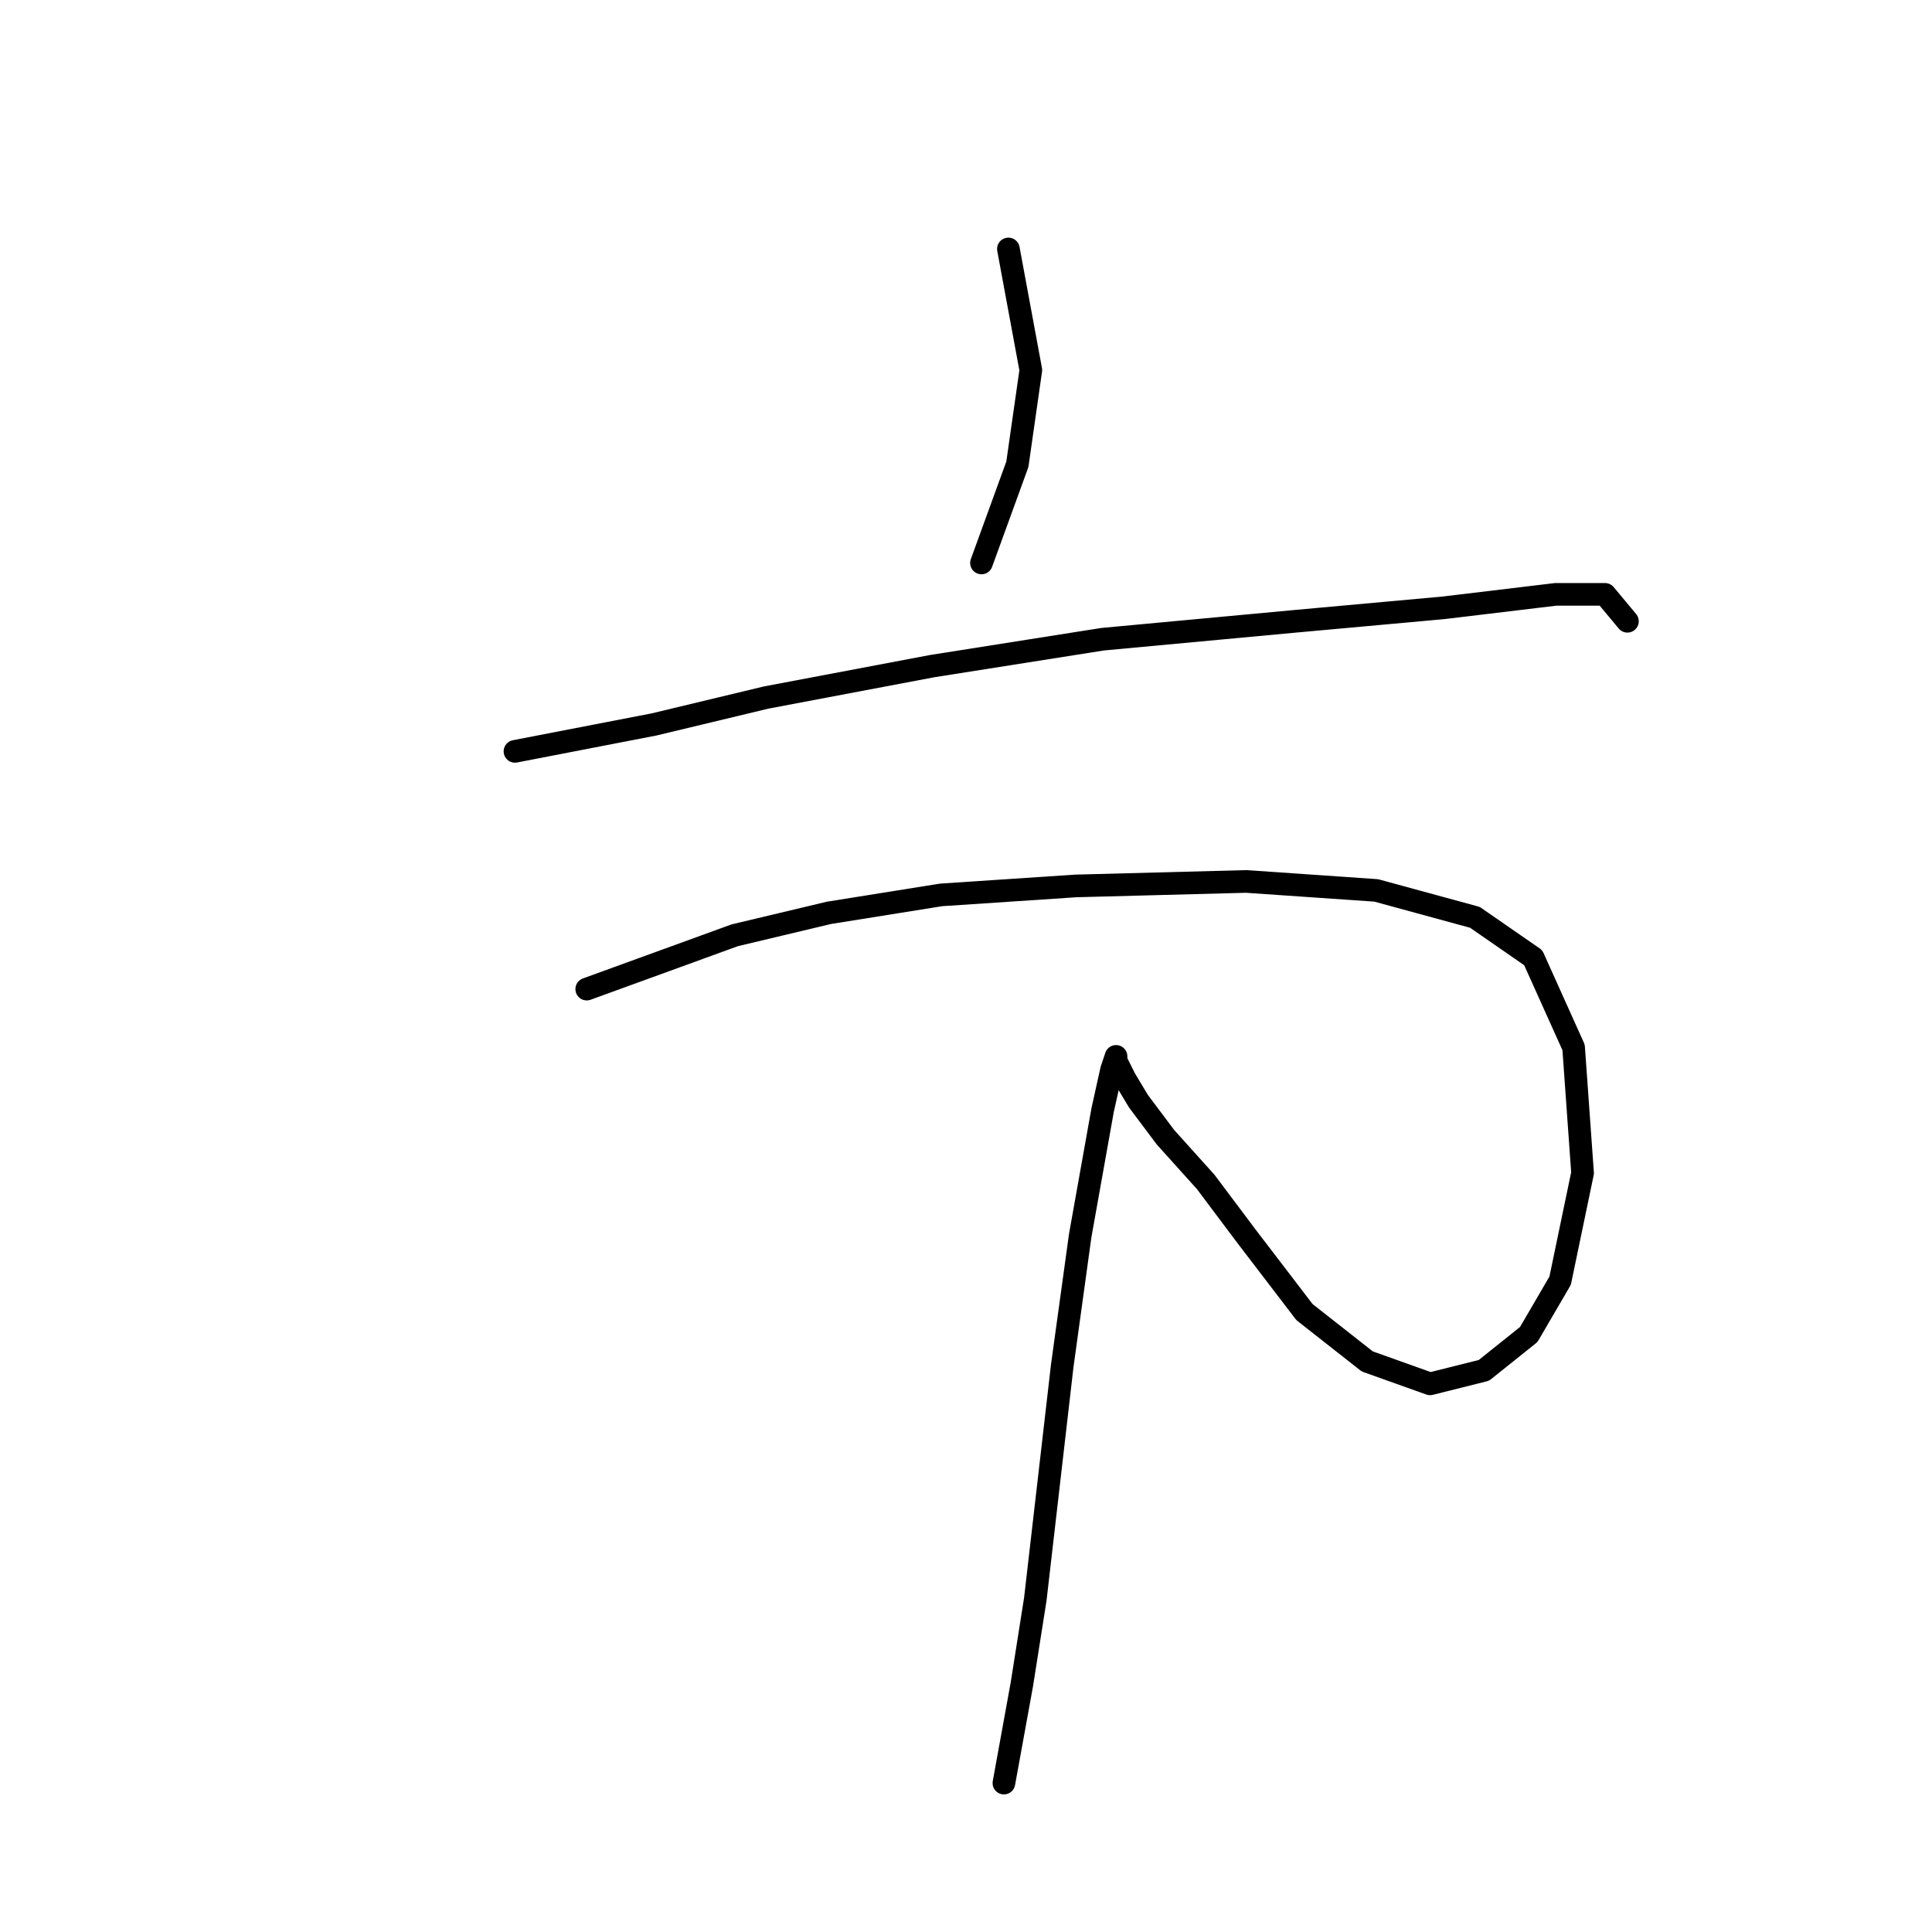<?xml version="1.0" standalone="no"?>
    <svg width="256" height="256" xmlns="http://www.w3.org/2000/svg" version="1.1">
    <polyline stroke="black" stroke-width="3" stroke-linecap="round" fill="transparent" stroke-linejoin="round" points="133.618 32.989 136.59 49.037 134.806 61.519 130.051 74.595 130.051 74.595 " />
        <polyline stroke="black" stroke-width="3" stroke-linecap="round" fill="transparent" stroke-linejoin="round" points="68.236 99.559 86.662 95.993 101.521 92.427 123.513 88.266 146.1 84.7 171.658 82.322 191.273 80.539 206.132 78.756 212.67 78.756 215.642 82.322 215.642 82.322 " />
        <polyline stroke="black" stroke-width="3" stroke-linecap="round" fill="transparent" stroke-linejoin="round" points="77.746 131.061 97.36 123.929 109.842 120.957 124.702 118.579 142.533 117.391 165.12 116.796 182.357 117.985 195.433 121.551 203.16 126.901 208.51 138.788 209.698 155.431 206.727 169.696 202.566 176.829 196.622 181.584 189.49 183.367 181.168 180.395 172.847 173.857 165.12 163.752 159.77 156.62 154.421 150.676 150.855 145.921 149.072 142.949 147.883 140.572 147.883 139.977 147.288 141.76 146.1 147.11 143.128 163.752 140.75 180.989 138.967 196.443 137.184 211.897 135.401 223.191 133.023 236.267 133.023 236.267 " />
        </svg>